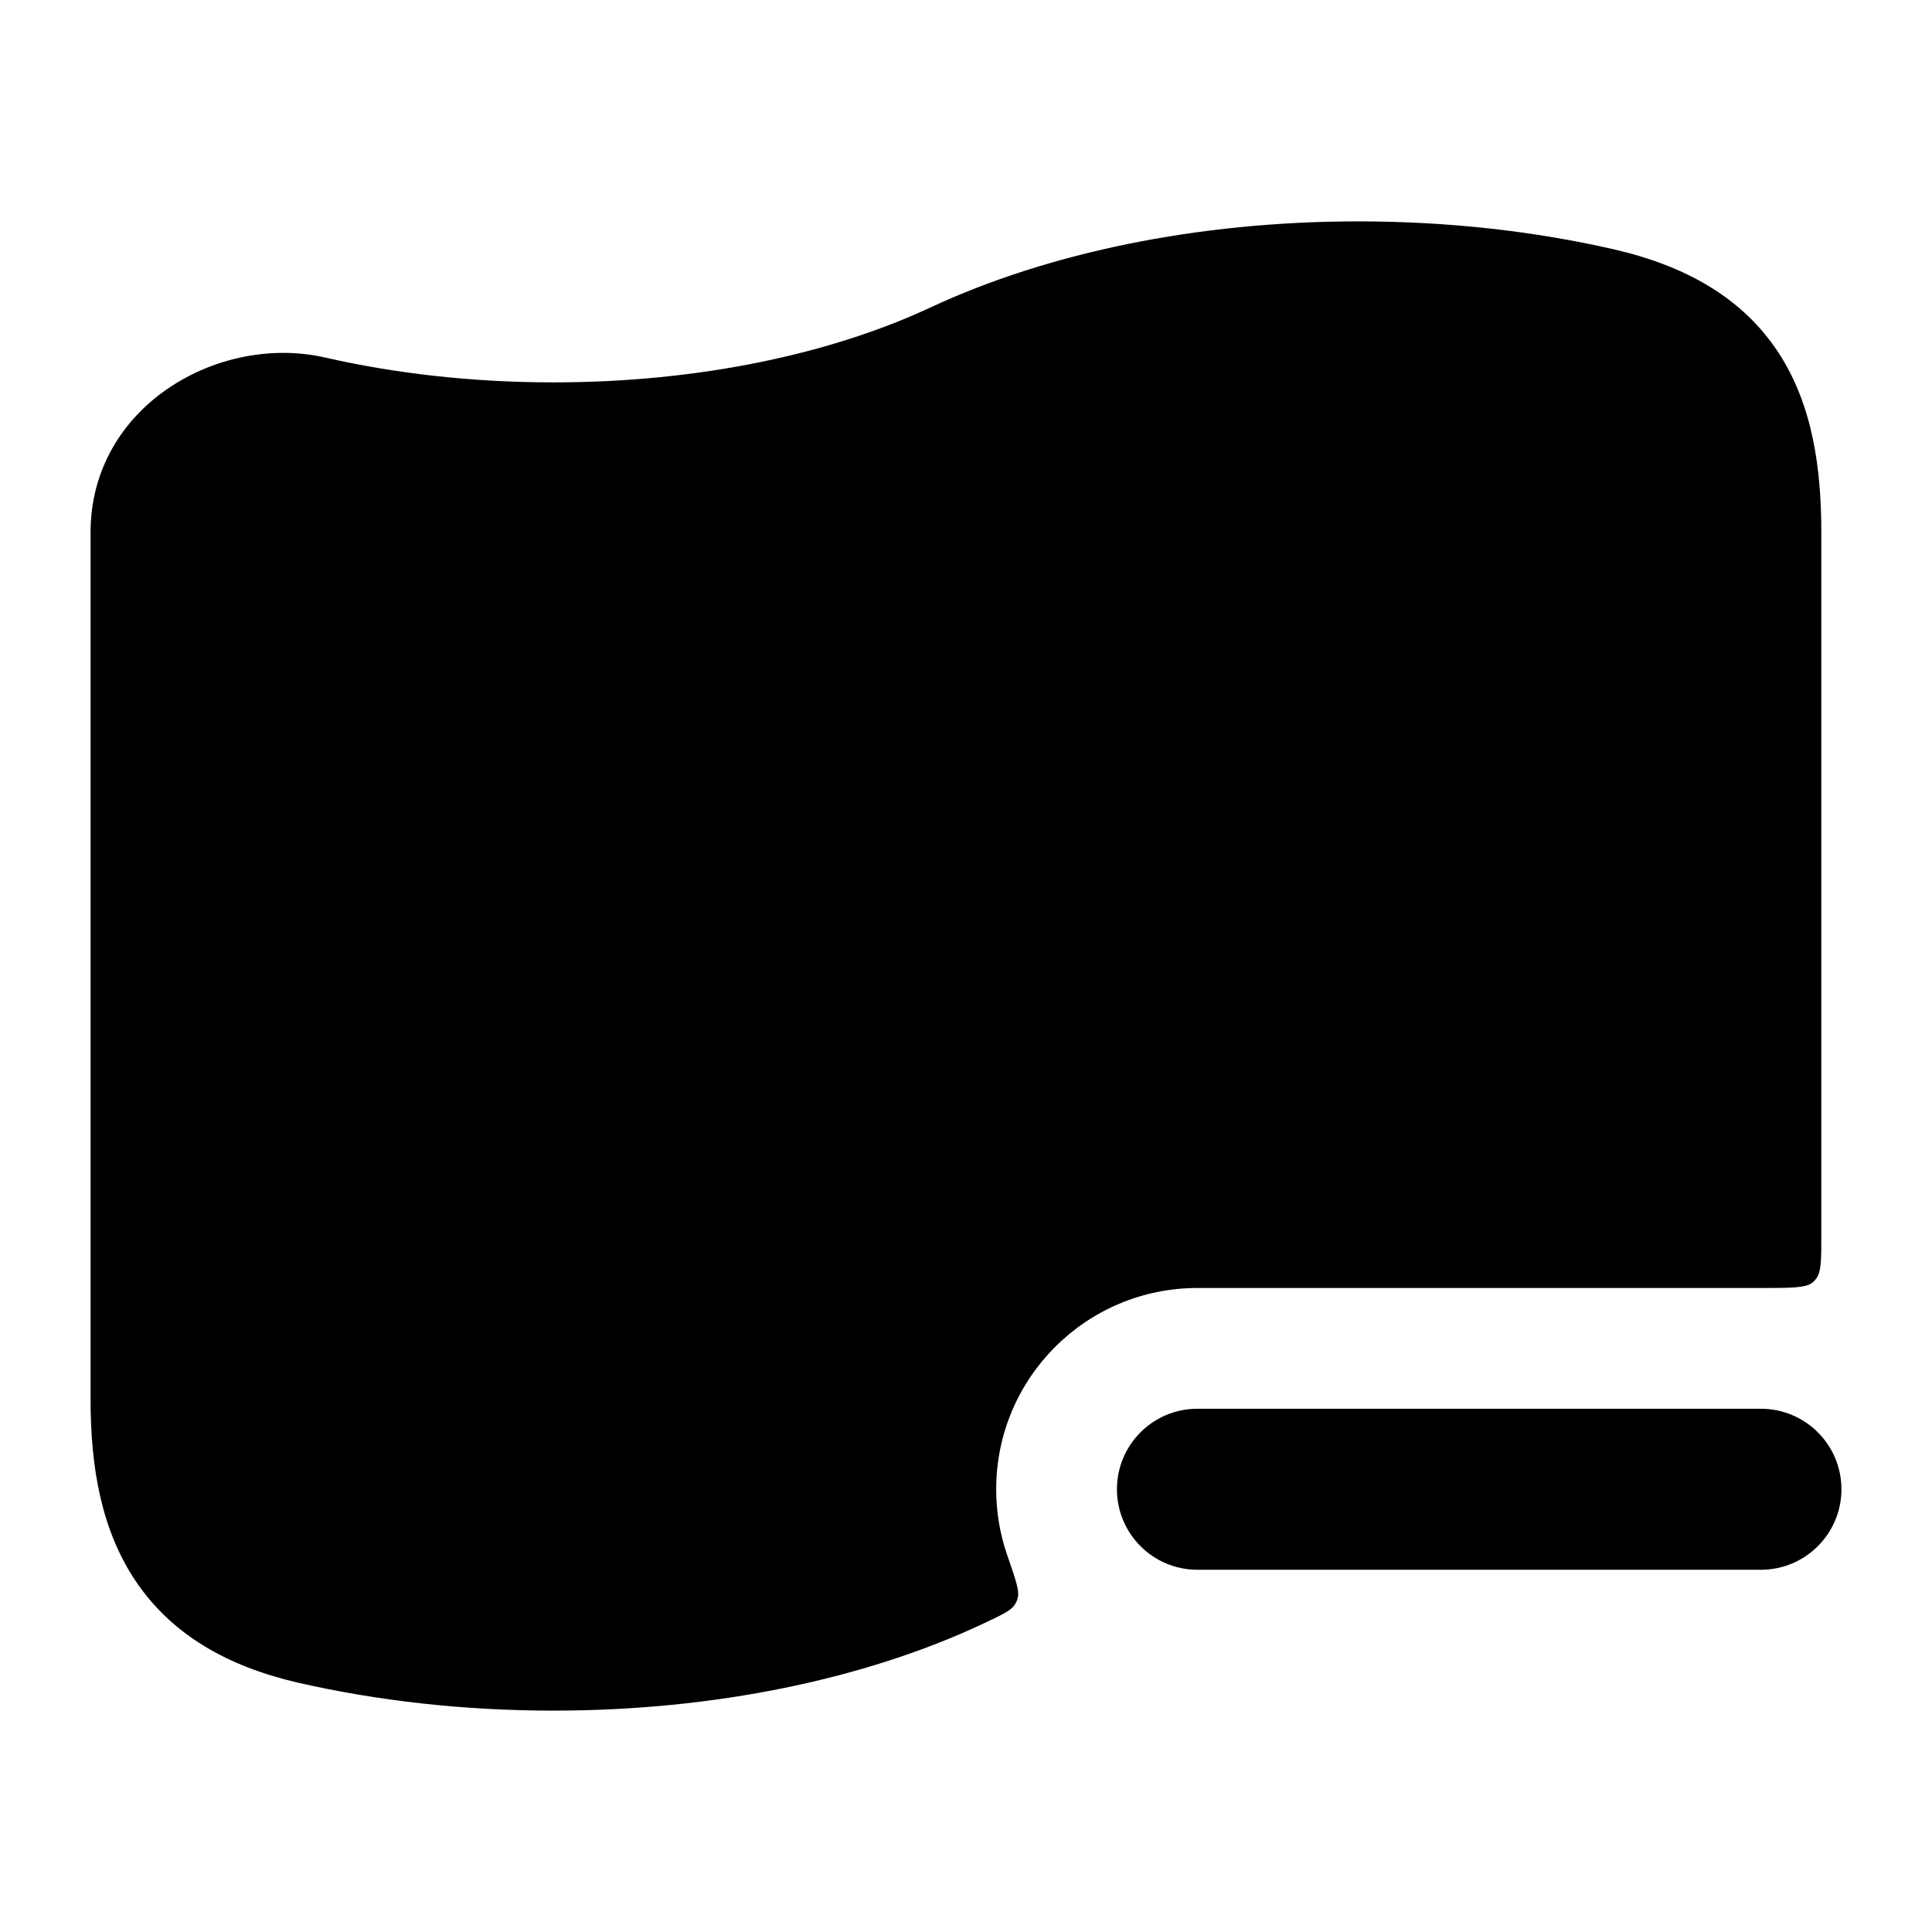 <svg width="24" height="24" viewBox="0 0 24 24" xmlns="http://www.w3.org/2000/svg">
    <path class="pr-icon-bulk-secondary" d="M11.557 3.82C13.005 3.145 14.866 2.75 16.875 2.75C17.995 2.75 19.065 2.873 20.042 3.096C20.959 3.306 21.657 3.712 22.097 4.387C22.517 5.035 22.625 5.817 22.625 6.614V15.353C22.625 15.655 22.625 15.806 22.558 15.888C22.542 15.908 22.533 15.918 22.513 15.934C22.431 16 22.245 16 21.875 16H14.875C13.494 16 12.375 17.119 12.375 18.5C12.375 18.787 12.423 19.062 12.512 19.318C12.613 19.61 12.663 19.756 12.645 19.838C12.635 19.883 12.627 19.901 12.602 19.939C12.556 20.01 12.434 20.066 12.192 20.18C10.745 20.855 8.883 21.25 6.875 21.25C5.755 21.25 4.684 21.127 3.707 20.904C2.832 20.703 2.14 20.311 1.691 19.649C1.257 19.008 1.125 18.222 1.125 17.386V6.614C1.125 5.047 2.716 4.138 4.042 4.442C4.905 4.639 5.863 4.75 6.875 4.75C8.7 4.75 10.339 4.389 11.557 3.82Z" />
    <path class="pr-icon-bulk-primary" d="M8.625 12C8.625 10.205 10.08 8.75 11.875 8.75C13.67 8.75 15.125 10.205 15.125 12C15.125 13.795 13.67 15.25 11.875 15.25C10.08 15.25 8.625 13.795 8.625 12Z" />
    <path class="pr-icon-bulk-primary" fill-rule="evenodd" clip-rule="evenodd" d="M5.375 12C5.927 12 6.375 12.448 6.375 13V13.009C6.375 13.561 5.927 14.009 5.375 14.009C4.822 14.009 4.375 13.561 4.375 13.009L4.375 13C4.375 12.448 4.822 12 5.375 12Z" />
    <path class="pr-icon-bulk-primary" fill-rule="evenodd" clip-rule="evenodd" d="M13.875 18.5C13.875 17.948 14.322 17.5 14.875 17.5H21.875C22.427 17.5 22.875 17.948 22.875 18.5C22.875 19.052 22.427 19.5 21.875 19.5H14.875C14.322 19.5 13.875 19.052 13.875 18.5Z" />
</svg>
